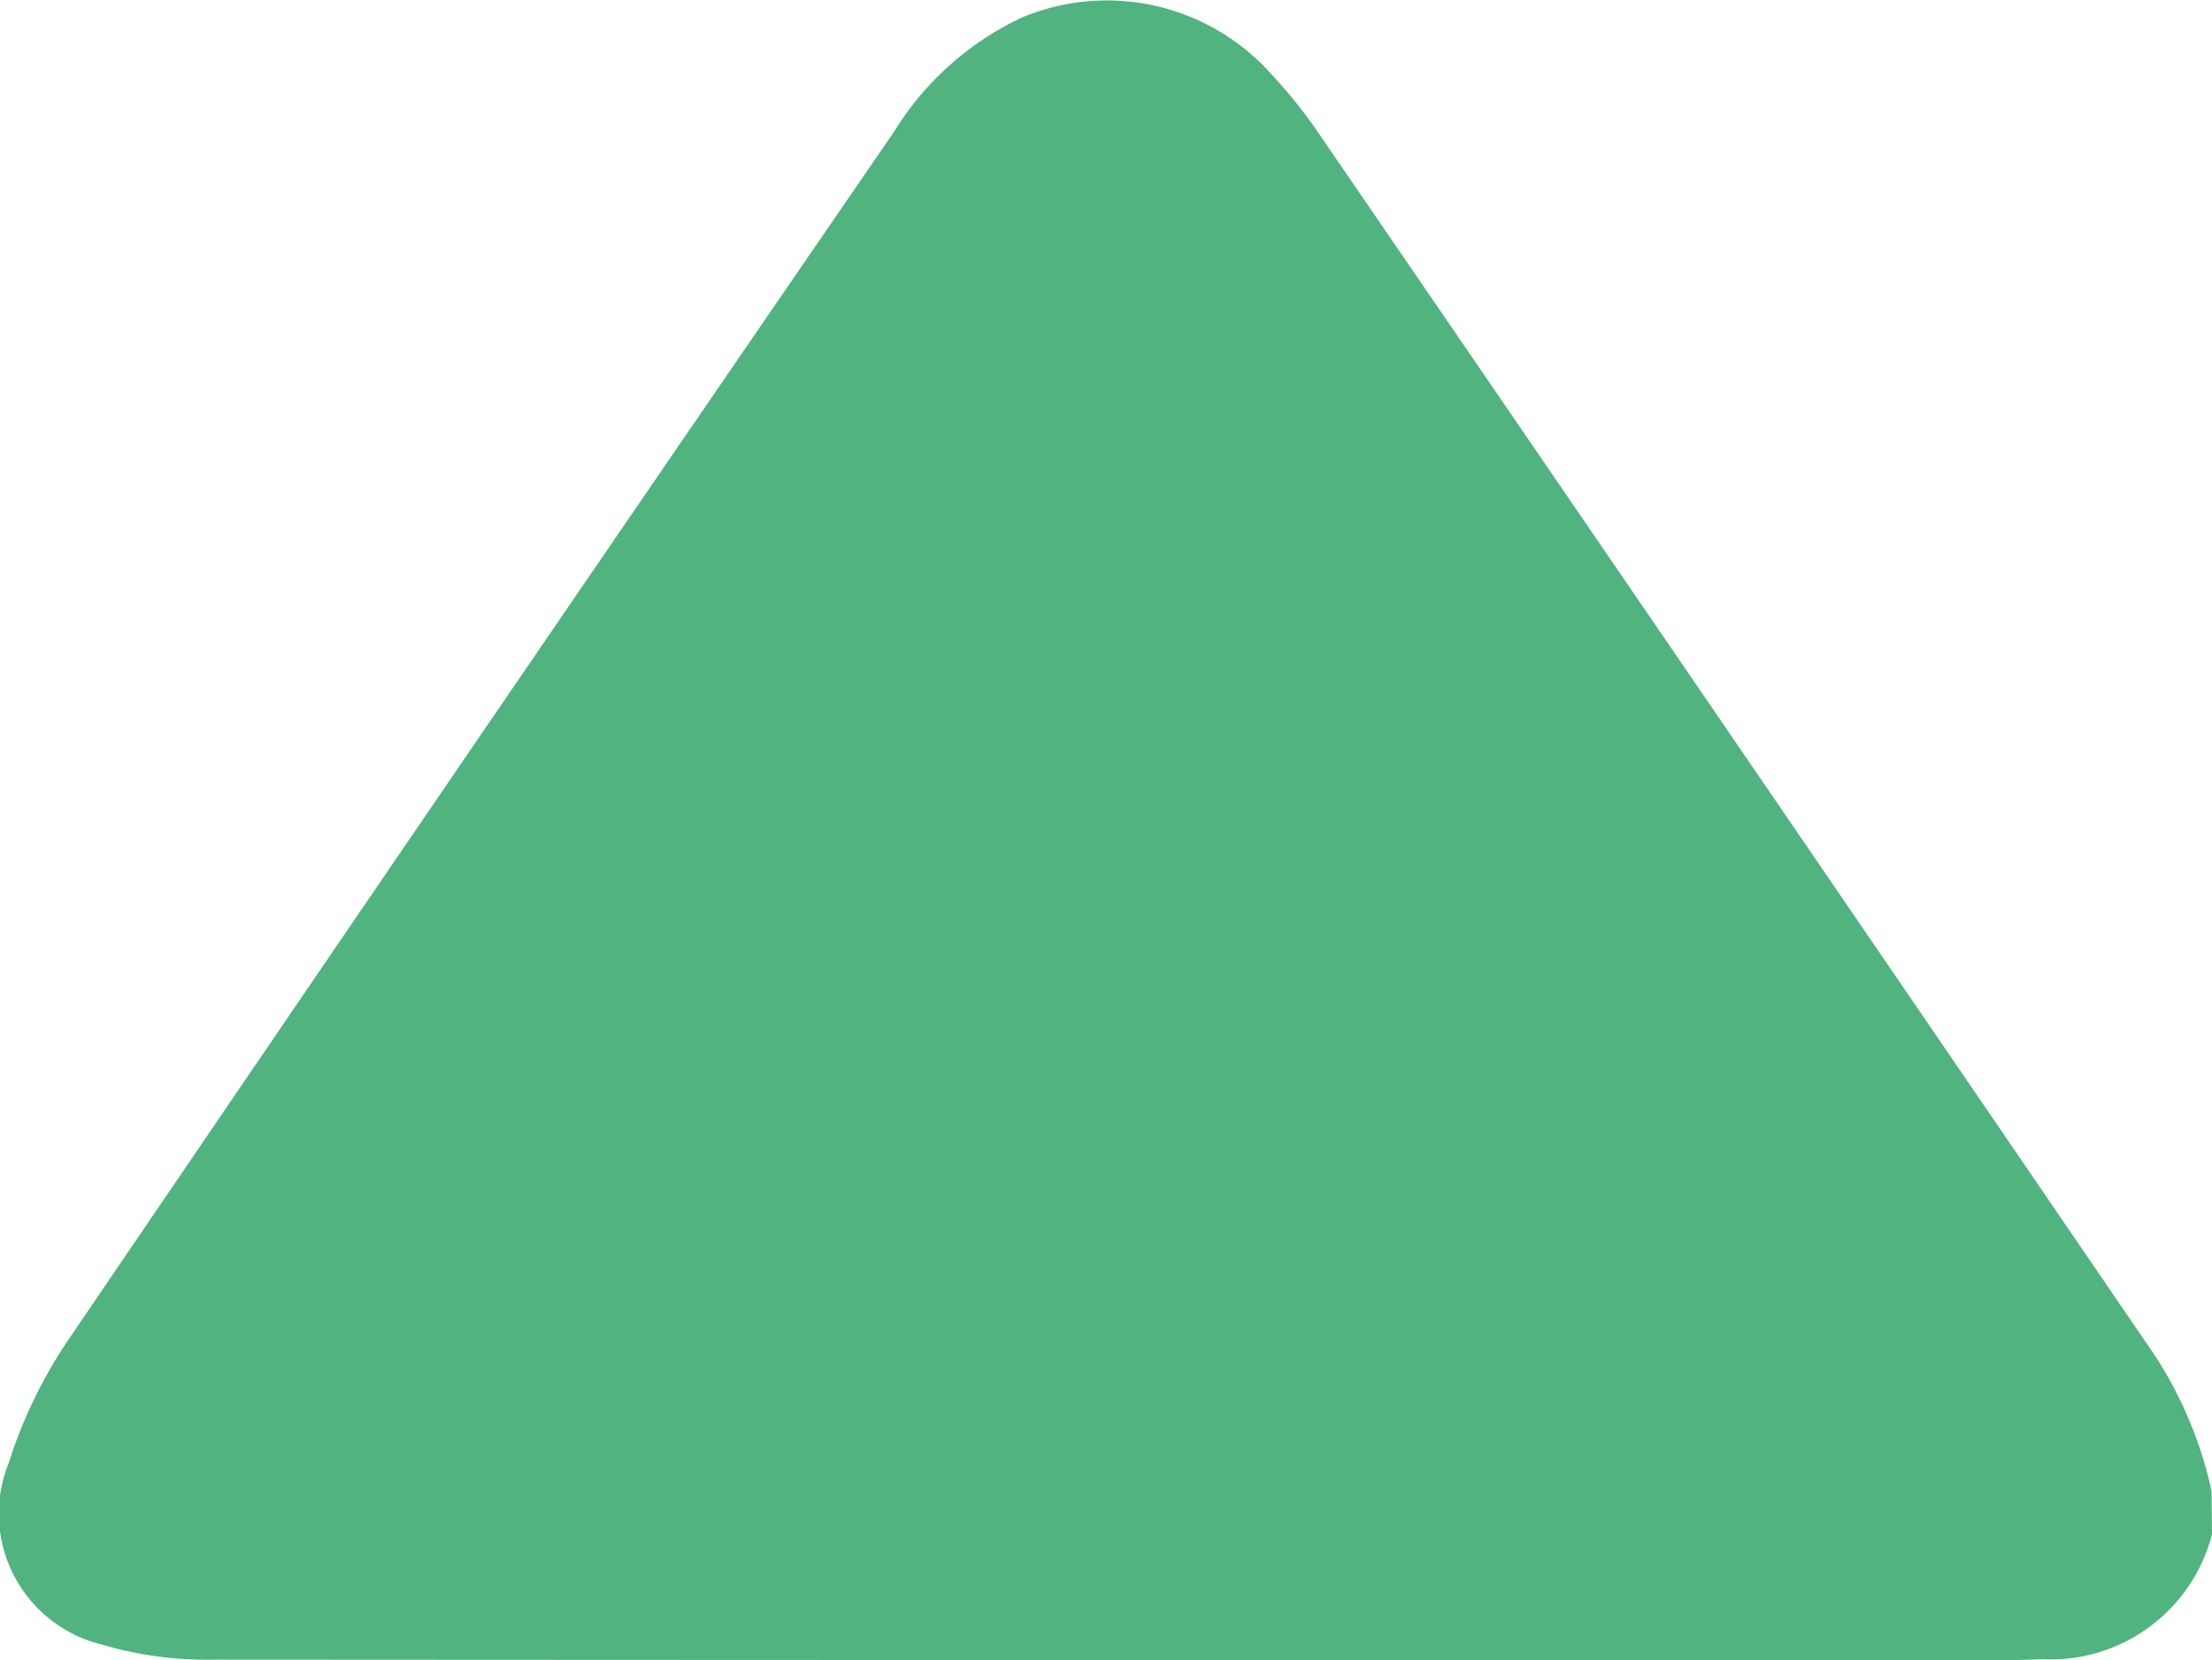 <svg id="Group_4480" data-name="Group 4480" xmlns="http://www.w3.org/2000/svg" xmlns:xlink="http://www.w3.org/1999/xlink" width="20.08" height="15.071" viewBox="0 0 20.08 15.071">
  <defs>
    <clipPath id="clip-path">
      <rect id="Rectangle_1808" data-name="Rectangle 1808" width="20.08" height="15.071" fill="#51b37f"/>
    </clipPath>
  </defs>
  <g id="Group_4451" data-name="Group 4451" clip-path="url(#clip-path)">
    <path id="Path_2560" data-name="Path 2560" d="M20.08,13.927a1.514,1.514,0,0,1-1.541,1.134c-.131.005-.261.009-.392.009q-8.107,0-16.213-.005a3.364,3.364,0,0,1-1.02-.14A1.223,1.223,0,0,1,.079,13.28a4.339,4.339,0,0,1,.529-1.1Q4.35,6.677,8.117,1.194A2.713,2.713,0,0,1,9.286.155a2,2,0,0,1,2.269.534,4.35,4.35,0,0,1,.415.52q3.755,5.479,7.5,10.961a3.69,3.69,0,0,1,.606,1.365Z" transform="translate(0 0)" fill="#51b37f"/>
  </g>
</svg>
